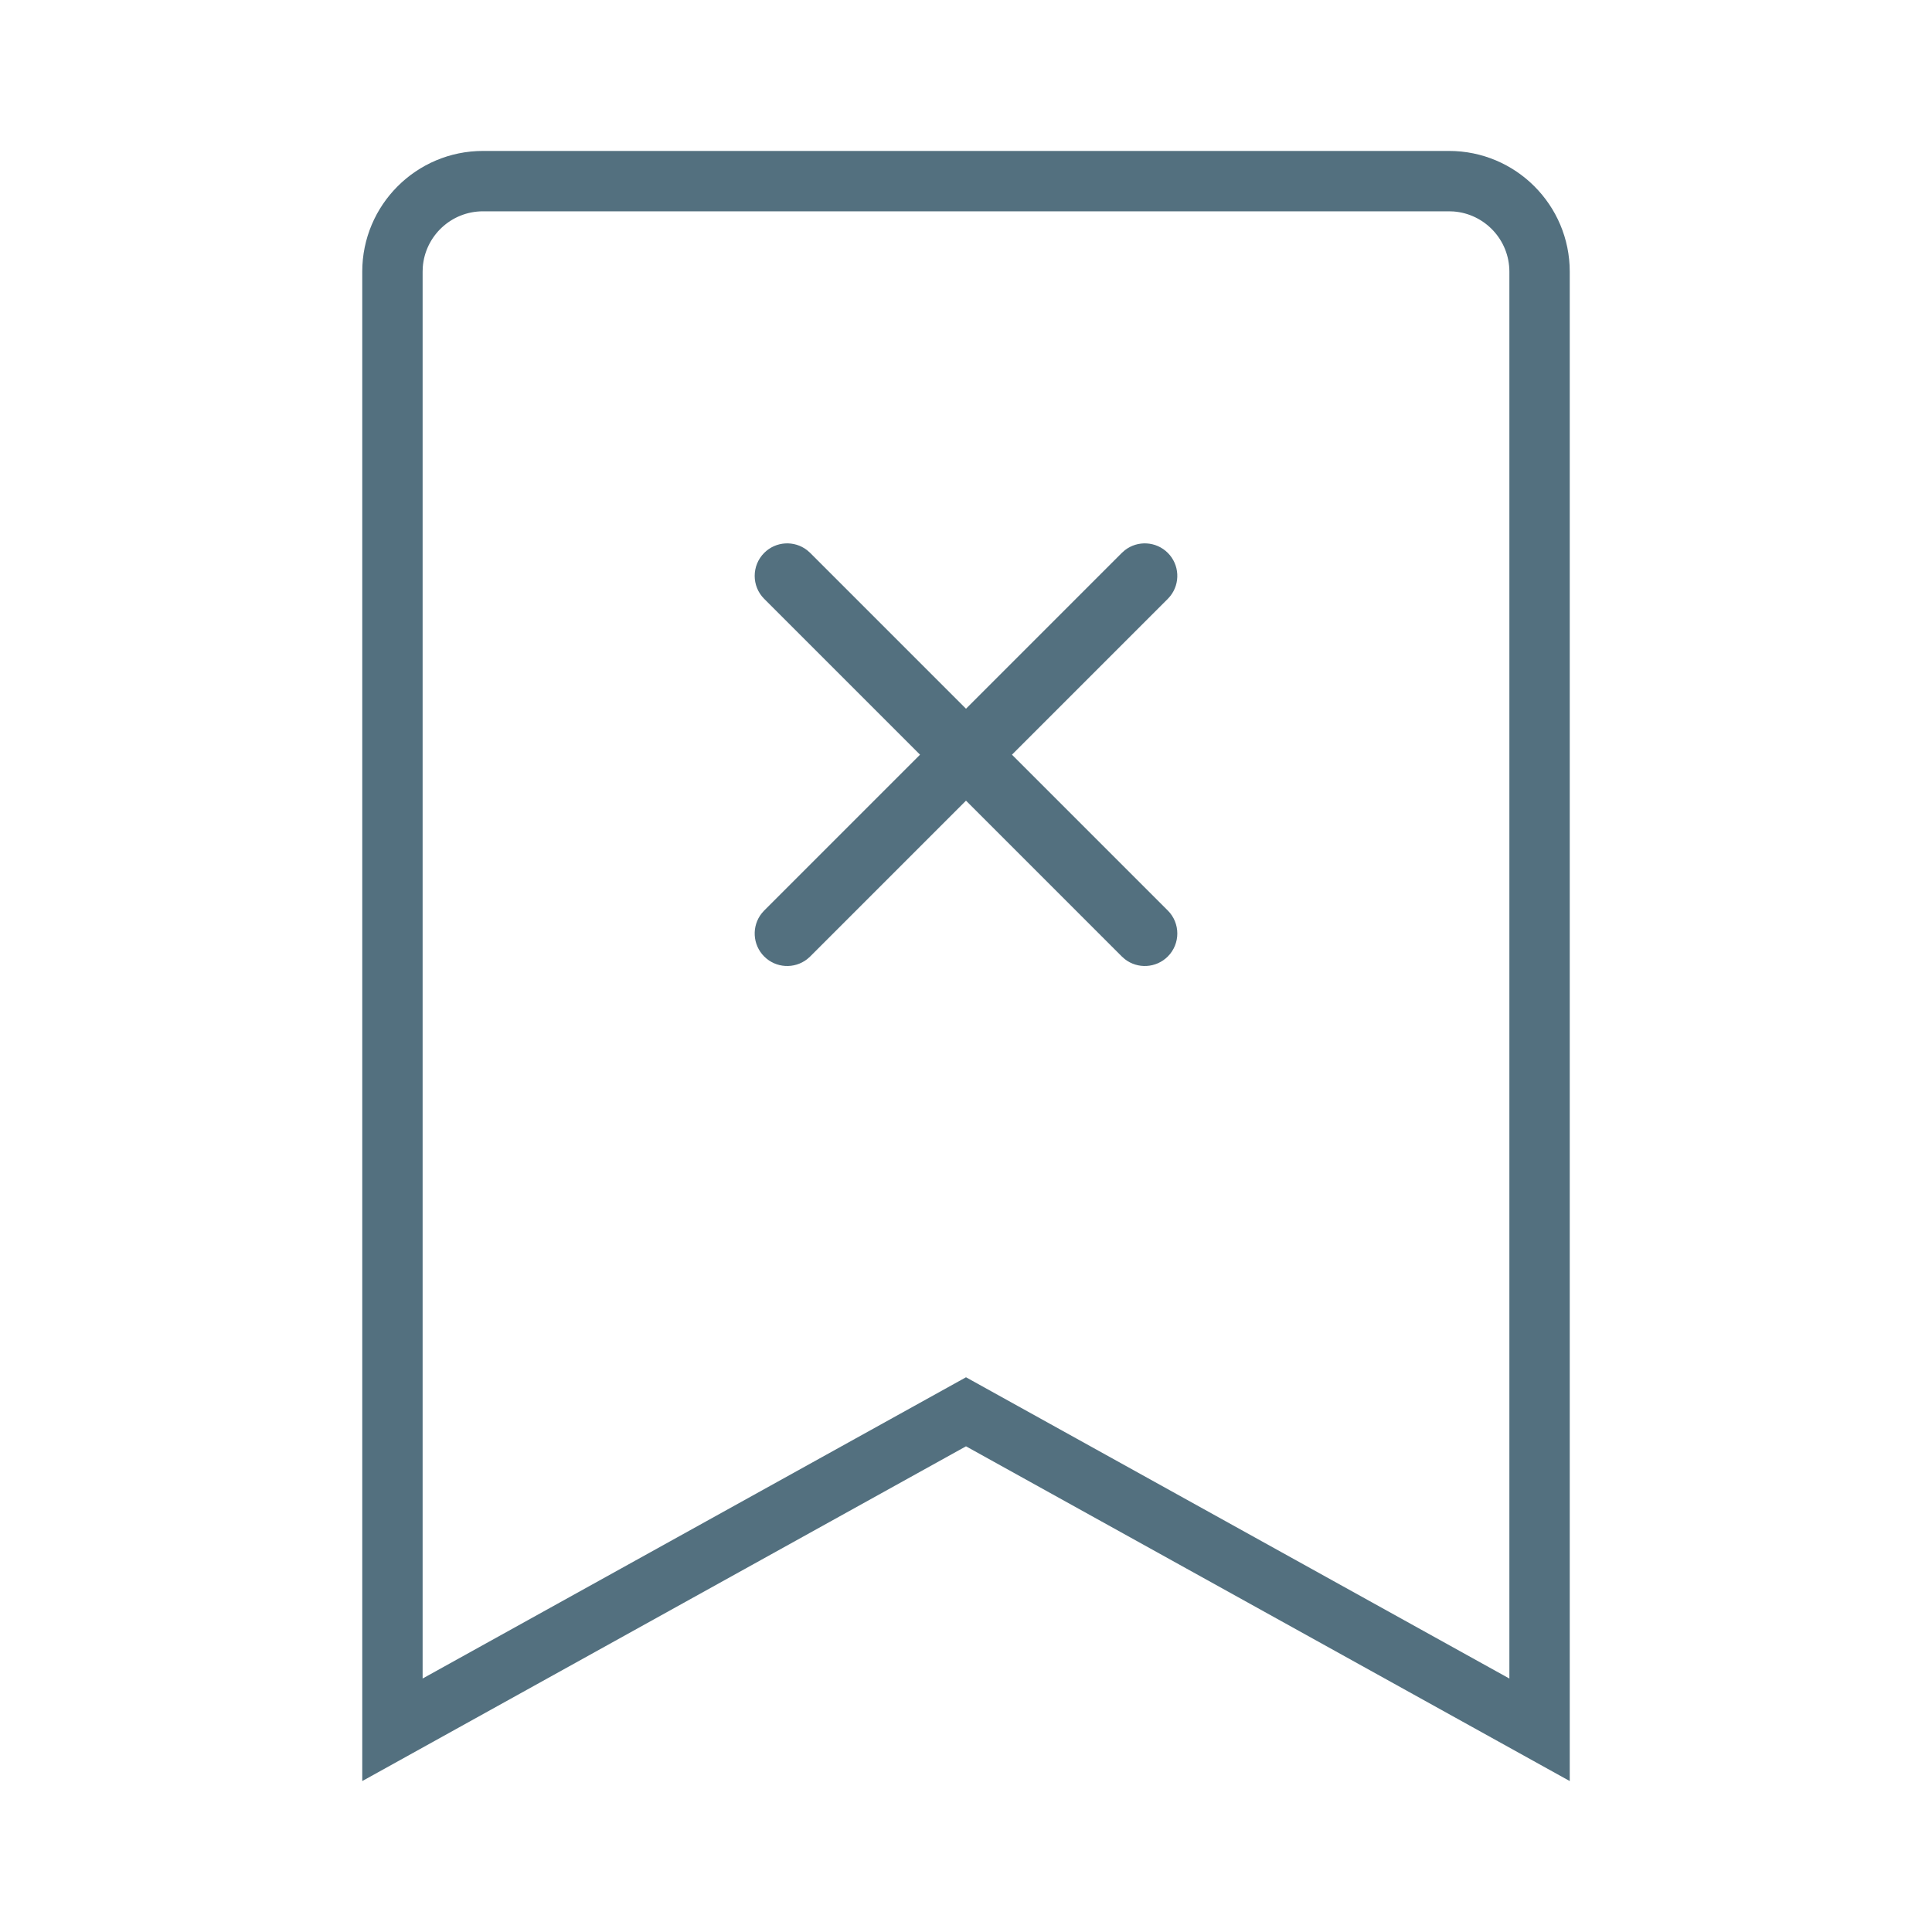 <svg width="64" height="64" viewBox="0 0 64 64" fill="none" xmlns="http://www.w3.org/2000/svg">
<path d="M48 5C50.209 5 52 6.791 52 9V59L32 47.911L12 59V9C12 6.791 13.791 5 16 5H48ZM48 7H16C14.946 7 14.082 7.816 14.005 8.851L14 9V55.603L32 45.624L50 55.604V9C50 7.946 49.184 7.082 48.149 7.005L48 7ZM26.737 18.226L26.838 18.315L32 23.477L37.162 18.315L37.263 18.226C37.685 17.897 38.296 17.927 38.685 18.315C39.075 18.706 39.103 19.322 38.768 19.744L38.685 19.838L33.523 25L38.685 30.162C39.105 30.582 39.105 31.264 38.685 31.685C38.296 32.073 37.685 32.103 37.263 31.774L37.162 31.685L32 26.523L26.838 31.685L26.737 31.774C26.314 32.103 25.704 32.073 25.315 31.685C24.925 31.294 24.897 30.678 25.232 30.256L25.315 30.162L30.477 25L25.315 19.838C24.895 19.418 24.895 18.736 25.315 18.315C25.704 17.927 26.314 17.897 26.737 18.226Z" fill="#53707F"/>
</svg>
